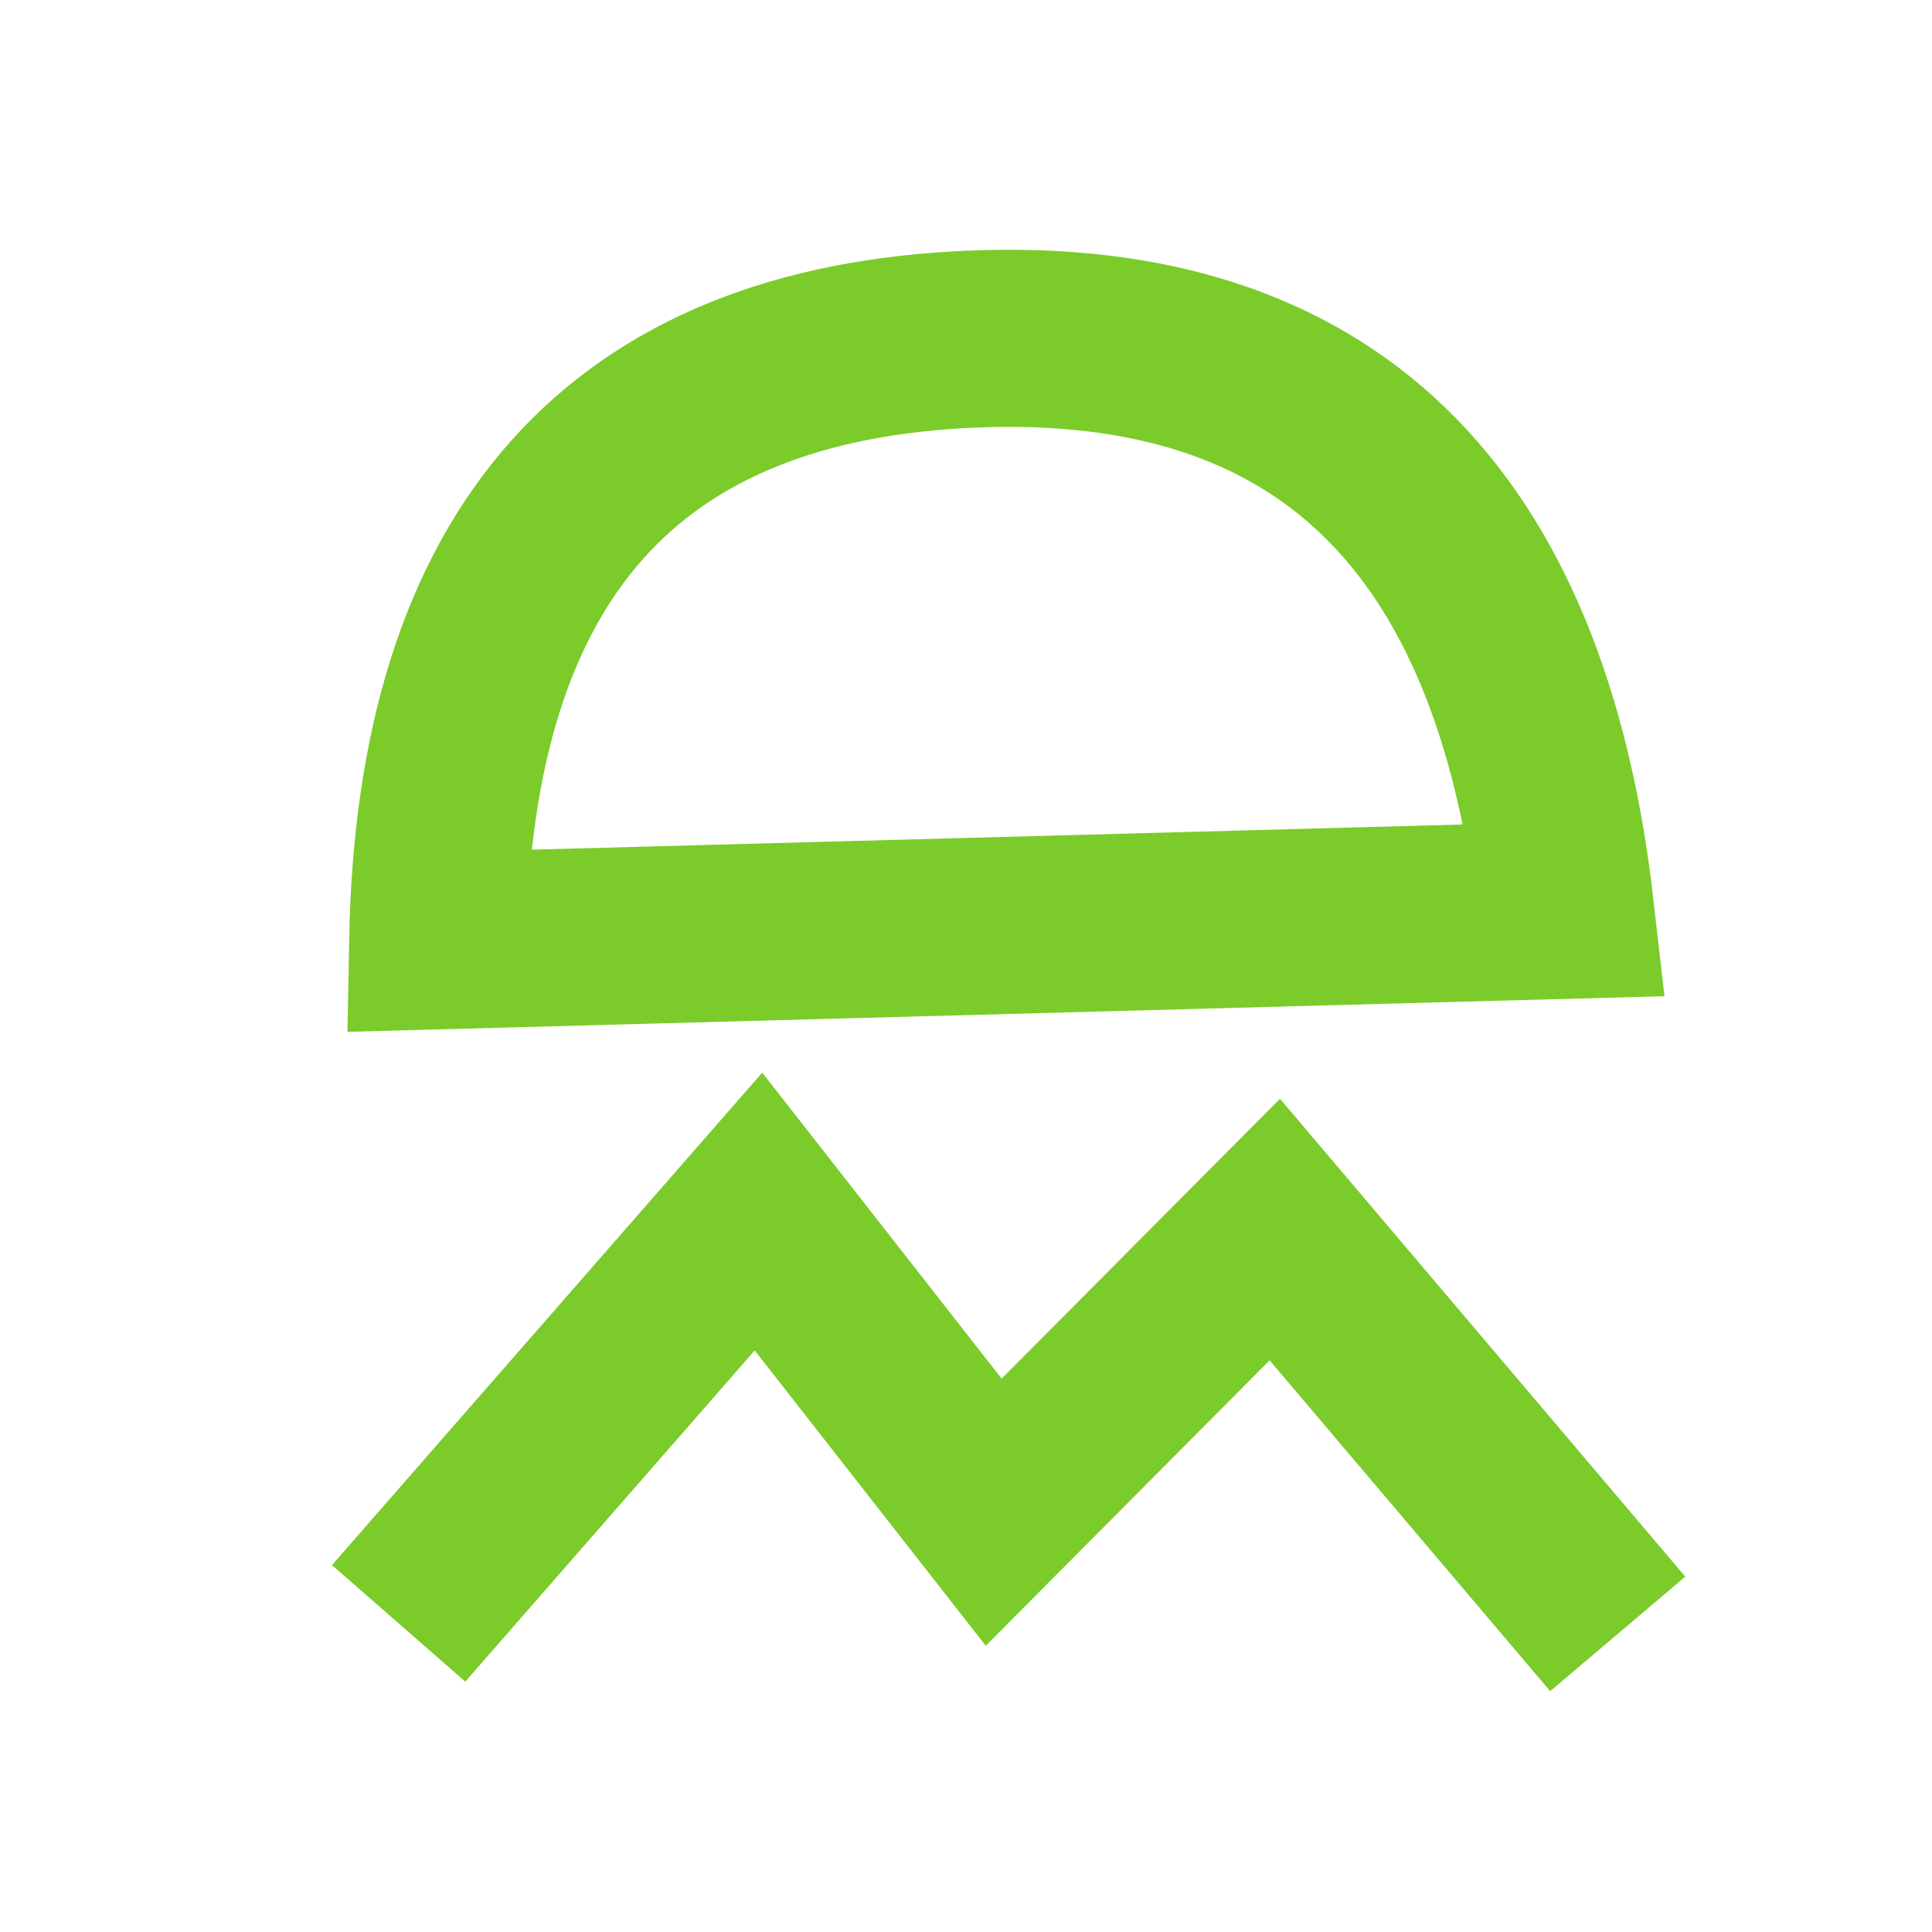 <?xml version="1.0" encoding="UTF-8" standalone="no"?>
<!DOCTYPE svg PUBLIC "-//W3C//DTD SVG 1.1//EN" "http://www.w3.org/Graphics/SVG/1.1/DTD/svg11.dtd">
<svg version="1.1" xmlns="http://www.w3.org/2000/svg" xmlns:xlink="http://www.w3.org/1999/xlink" preserveAspectRatio="xMidYMid meet" viewBox="0 0 240 240" width="240" height="240"><defs><path d="M120.89 42.12C164.35 40.36 188.88 64.02 194.48 113.08L54.37 116.87C55.26 68.79 77.43 43.87 120.89 42.12Z" id="c1wwgFaHyN"></path><path d="M200.96 202.97L158.36 152.74L123.44 187.85L94.22 150.5L49.52 201.66" id="d1UobMEULA"></path></defs><g><g><g><g><use xlink:href="#c1wwgFaHyN" opacity="1" fill-opacity="0" stroke="#7bcb2a" stroke-width="22" stroke-opacity="1"></use></g></g><g><g><use xlink:href="#d1UobMEULA" opacity="1" fill-opacity="0" stroke="#7bcb2a" stroke-width="22" stroke-opacity="1"></use></g></g></g></g></svg>